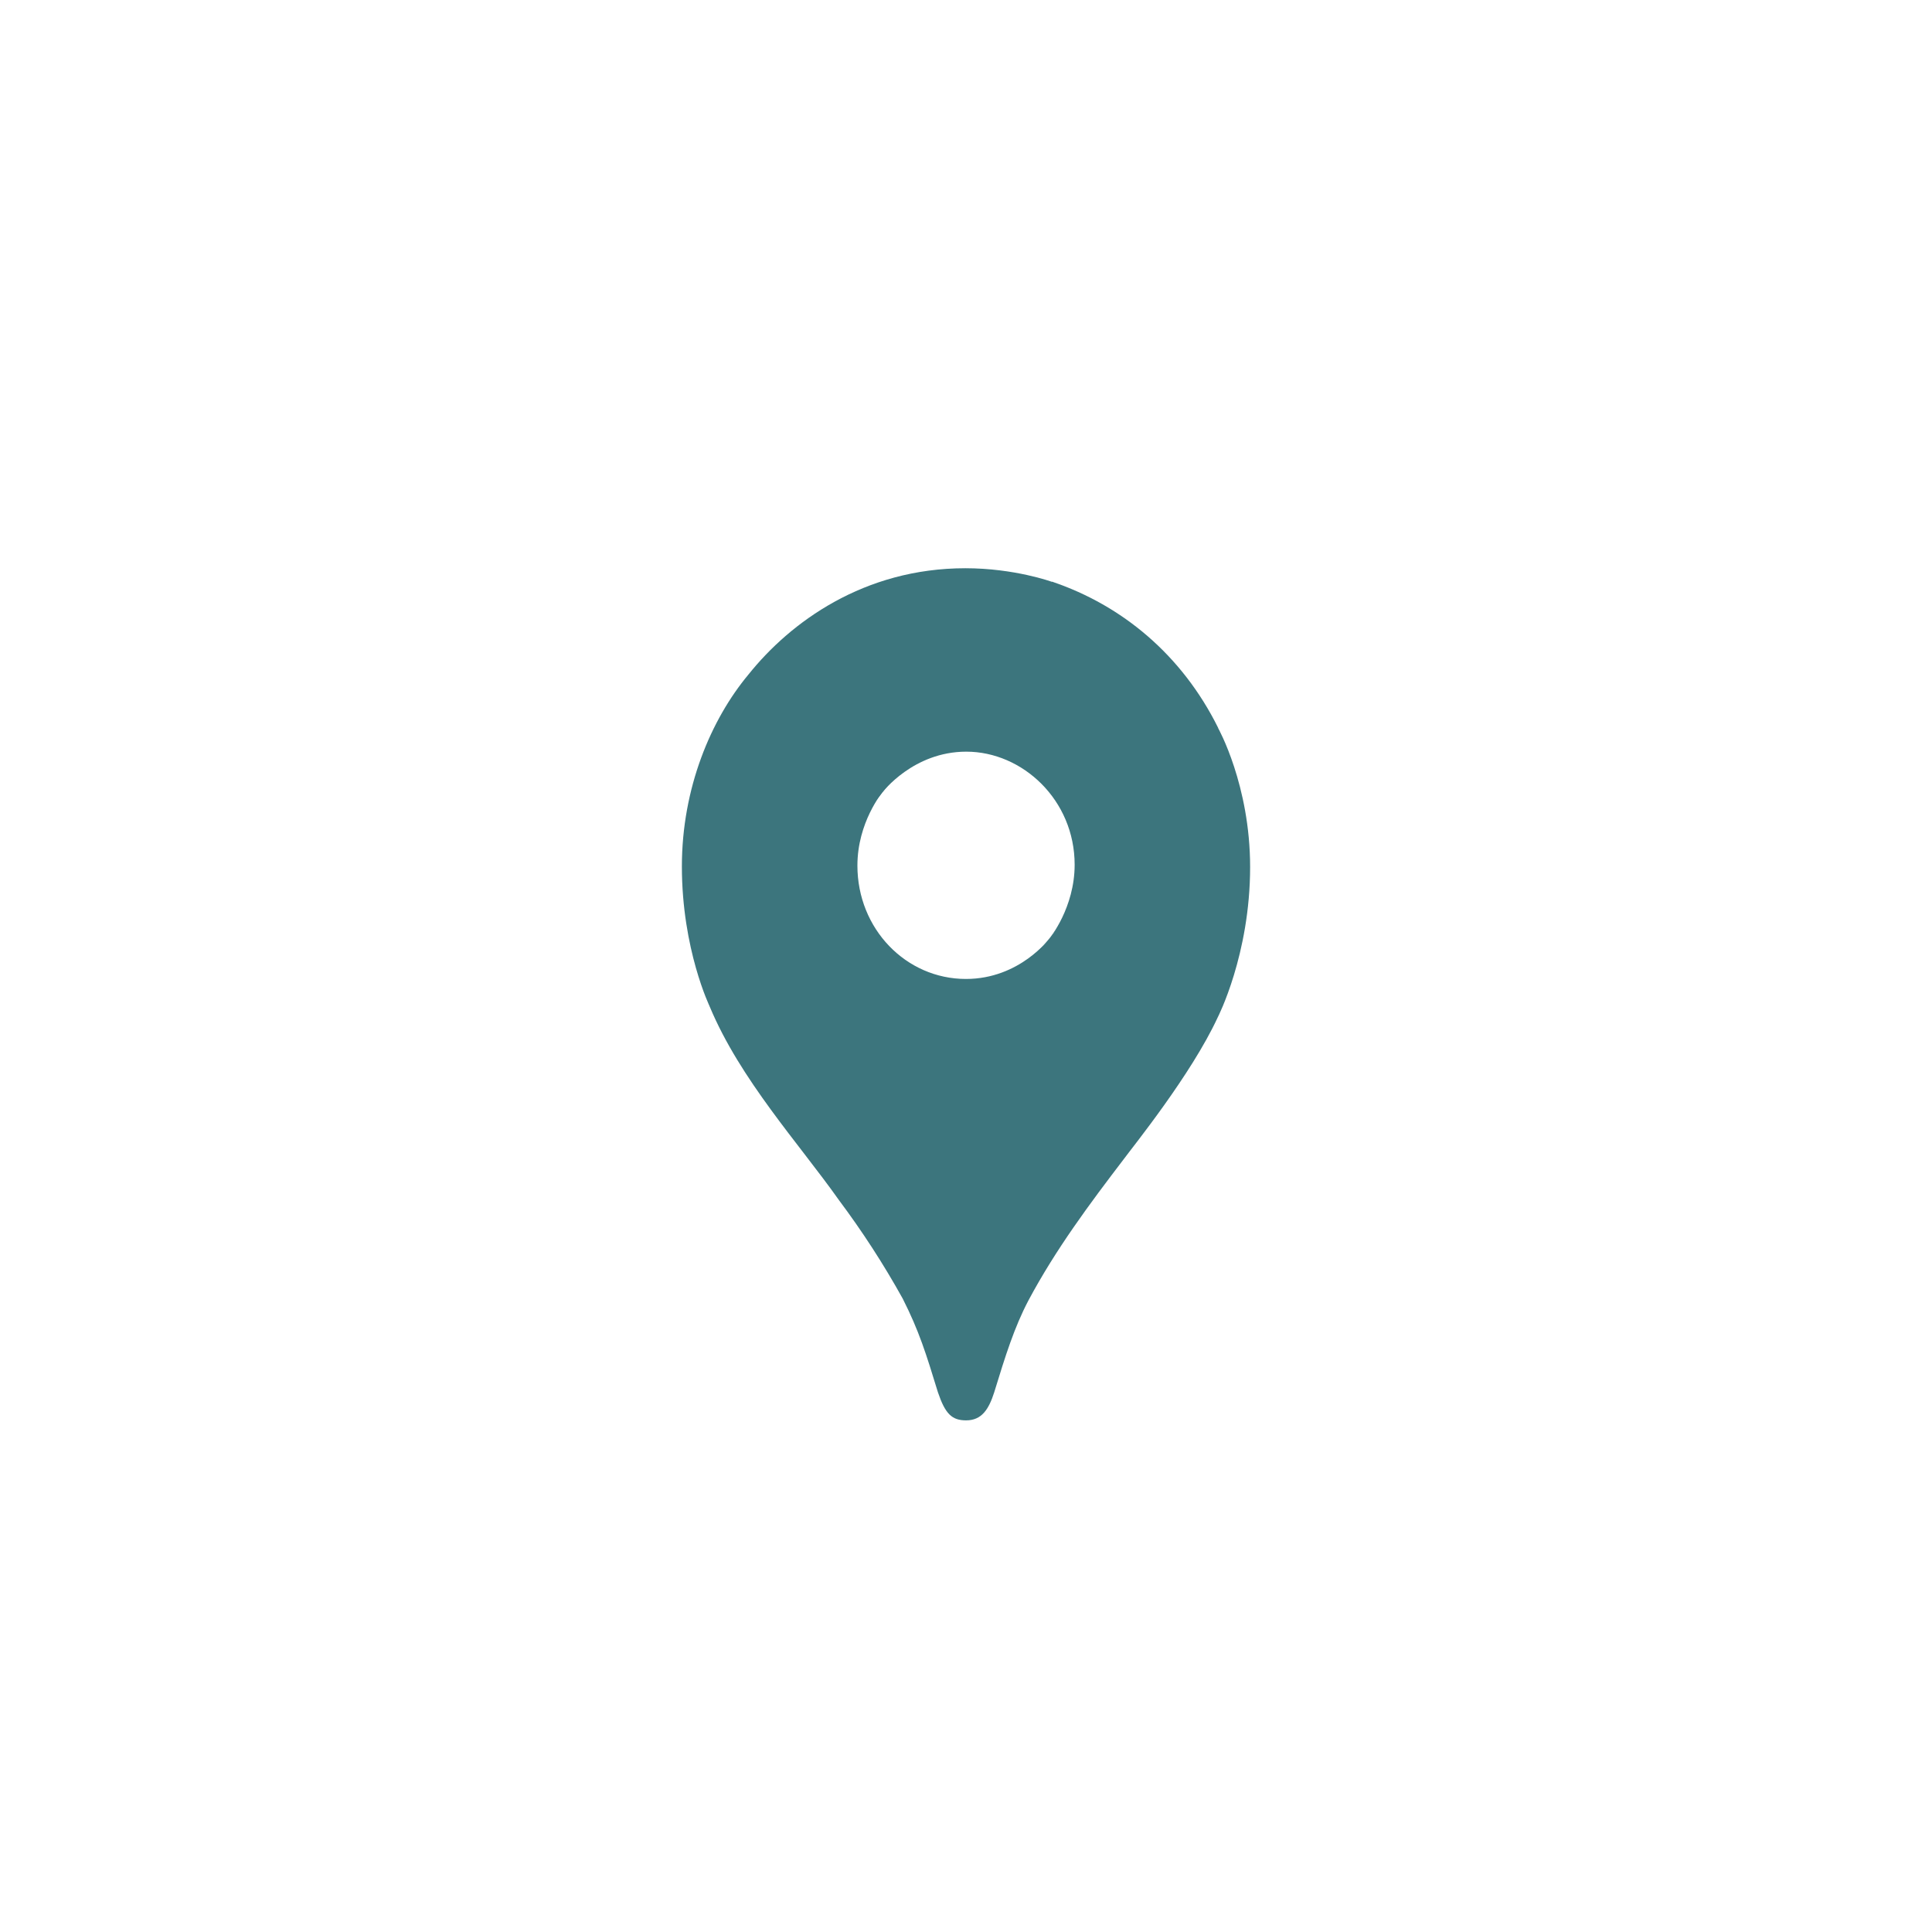 <svg width="34" height="34" viewBox="0 0 34 34" fill="none" xmlns="http://www.w3.org/2000/svg">
<g filter="url(#filter0_d_947_67527)">
<rect x="5" y="3" width="24" height="24" rx="8" fill="white" fill-opacity="0.86"/>
<g clip-path="url(#clip0_947_67527)">
<path d="M14.758 19.112C15.172 19.665 15.55 20.247 15.887 20.855C16.175 21.426 16.295 21.814 16.506 22.502C16.635 22.883 16.752 22.996 17.002 22.996C17.276 22.996 17.4 22.803 17.496 22.504C17.695 21.854 17.851 21.358 18.097 20.889C18.58 19.983 19.181 19.179 19.771 18.406C19.931 18.187 20.964 16.912 21.429 15.906C21.429 15.906 22 14.801 22 13.258C22 11.815 21.437 10.813 21.437 10.813L19.814 11.268L18.828 13.984L18.585 14.359L18.536 14.427L18.471 14.511L18.357 14.647L18.195 14.817L17.317 15.565L15.123 16.891L14.758 19.112Z" fill="#3C757D"/>
<path d="M12.492 15.72C13.028 17 14.06 18.125 14.759 19.113L18.47 14.513C18.47 14.513 17.947 15.228 16.999 15.228C15.943 15.228 15.089 14.346 15.089 13.233C15.089 12.47 15.528 11.945 15.528 11.945L13.009 12.652L12.492 15.72Z" fill="#3C757D"/>
<path d="M18.513 8.236C19.746 8.652 20.801 9.525 21.439 10.812L18.473 14.51C18.473 14.51 18.912 13.976 18.912 13.218C18.912 12.079 17.995 11.228 17.005 11.228C16.069 11.228 15.531 11.943 15.531 11.943V9.613L18.513 8.236Z" fill="#3C757D"/>
<path d="M13.172 9.87C13.908 8.949 15.203 8 16.989 8C17.855 8 18.508 8.238 18.508 8.238L15.526 11.945H13.414L13.172 9.87Z" fill="#3C757D"/>
<path d="M12.493 15.72C12.493 15.72 12 14.71 12 13.248C12 11.866 12.514 10.658 13.172 9.87L15.529 11.945L12.493 15.72Z" fill="#3C757D"/>
</g>
</g>
<defs>
<filter id="filter0_d_947_67527" x="0" y="0" width="34" height="34" filterUnits="userSpaceOnUse" color-interpolation-filters="sRGB">
<feFlood flood-opacity="0" result="BackgroundImageFix"/>
<feColorMatrix in="SourceAlpha" type="matrix" values="0 0 0 0 0 0 0 0 0 0 0 0 0 0 0 0 0 0 127 0" result="hardAlpha"/>
<feOffset dy="2"/>
<feGaussianBlur stdDeviation="2.5"/>
<feComposite in2="hardAlpha" operator="out"/>
<feColorMatrix type="matrix" values="0 0 0 0 0.583 0 0 0 0 0.583 0 0 0 0 0.583 0 0 0 0.25 0"/>
<feBlend mode="normal" in2="BackgroundImageFix" result="effect1_dropShadow_947_67527"/>
<feBlend mode="normal" in="SourceGraphic" in2="effect1_dropShadow_947_67527" result="shape"/>
</filter>
<clipPath id="clip0_947_67527">
<rect width="10" height="15" fill="white" transform="translate(12 8)"/>
</clipPath>
</defs>
</svg>
